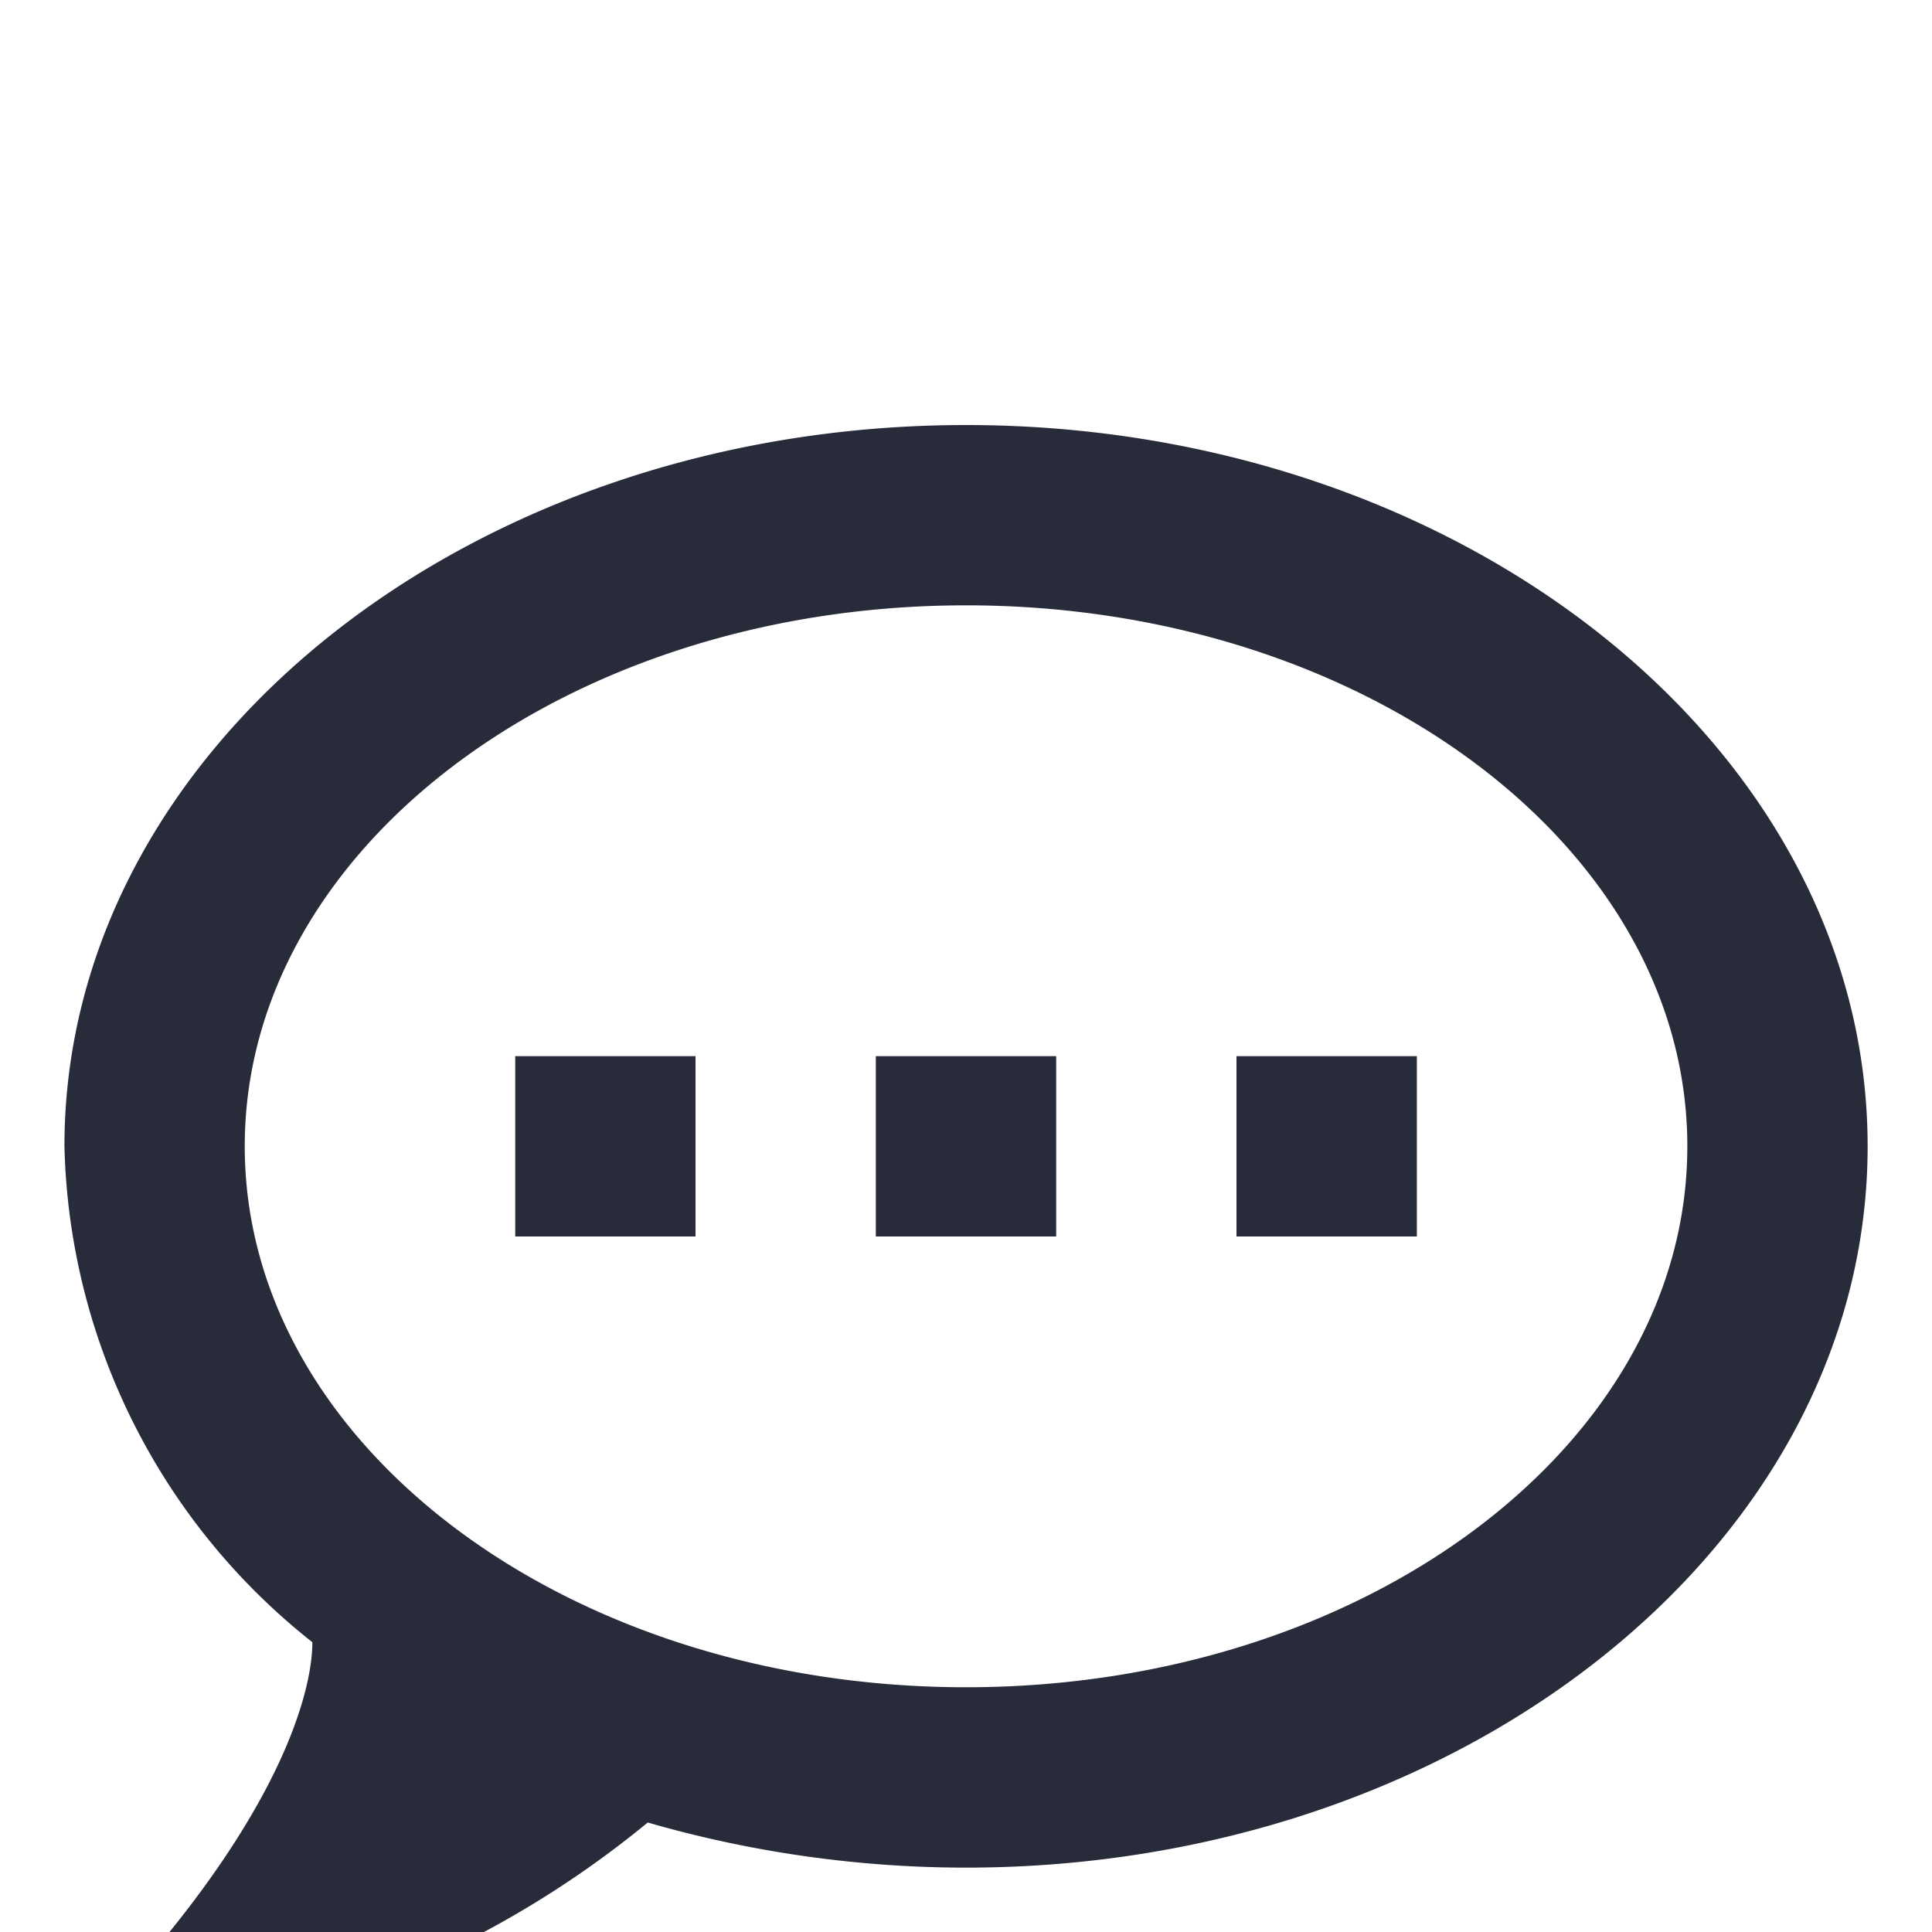 <svg xmlns="http://www.w3.org/2000/svg" width="24" height="24" viewBox="9 4 25 24" fill="none"><g filter="url(#prefix__filter0_d_2046_157316)"><path d="M21.5 6c-6.416 0-11.666 4.177-11.666 9.333a8.421 8.421 0 003.208 6.417c0 .7-.49 2.532-3.208 5.25a12.873 12.873 0 007.548-2.917c1.33.385 2.73.584 4.118.584 6.417 0 11.667-4.177 11.667-9.334C33.167 10.177 27.917 6 21.5 6zm0 16.333c-5.157 0-9.333-3.138-9.333-7 0-3.861 4.176-7 9.333-7s9.334 3.139 9.334 7c0 3.862-4.177 7-9.334 7zm5.834-5.833v-2.333H25V16.5h2.334zm-4.667 0v-2.333h-2.334V16.5h2.334zM18 16.5v-2.333h-2.333V16.5H18z" fill="#282B39"/></g><defs><filter id="prefix__filter0_d_2046_157316" x="-1.5" y="-3.5" width="46" height="46" filterUnits="userSpaceOnUse" color-interpolation-filters="sRGB"><feFlood flood-opacity="0" result="BackgroundImageFix"/><feColorMatrix in="SourceAlpha" values="0 0 0 0 0 0 0 0 0 0 0 0 0 0 0 0 0 0 127 0" result="hardAlpha"/><feOffset dy="3"/><feGaussianBlur stdDeviation="4.5"/><feColorMatrix values="0 0 0 0 0 0 0 0 0 0 0 0 0 0 0 0 0 0 0.07 0"/><feBlend in2="BackgroundImageFix" result="effect1_dropShadow_2046_157316"/><feBlend in="SourceGraphic" in2="effect1_dropShadow_2046_157316" result="shape"/></filter></defs></svg>